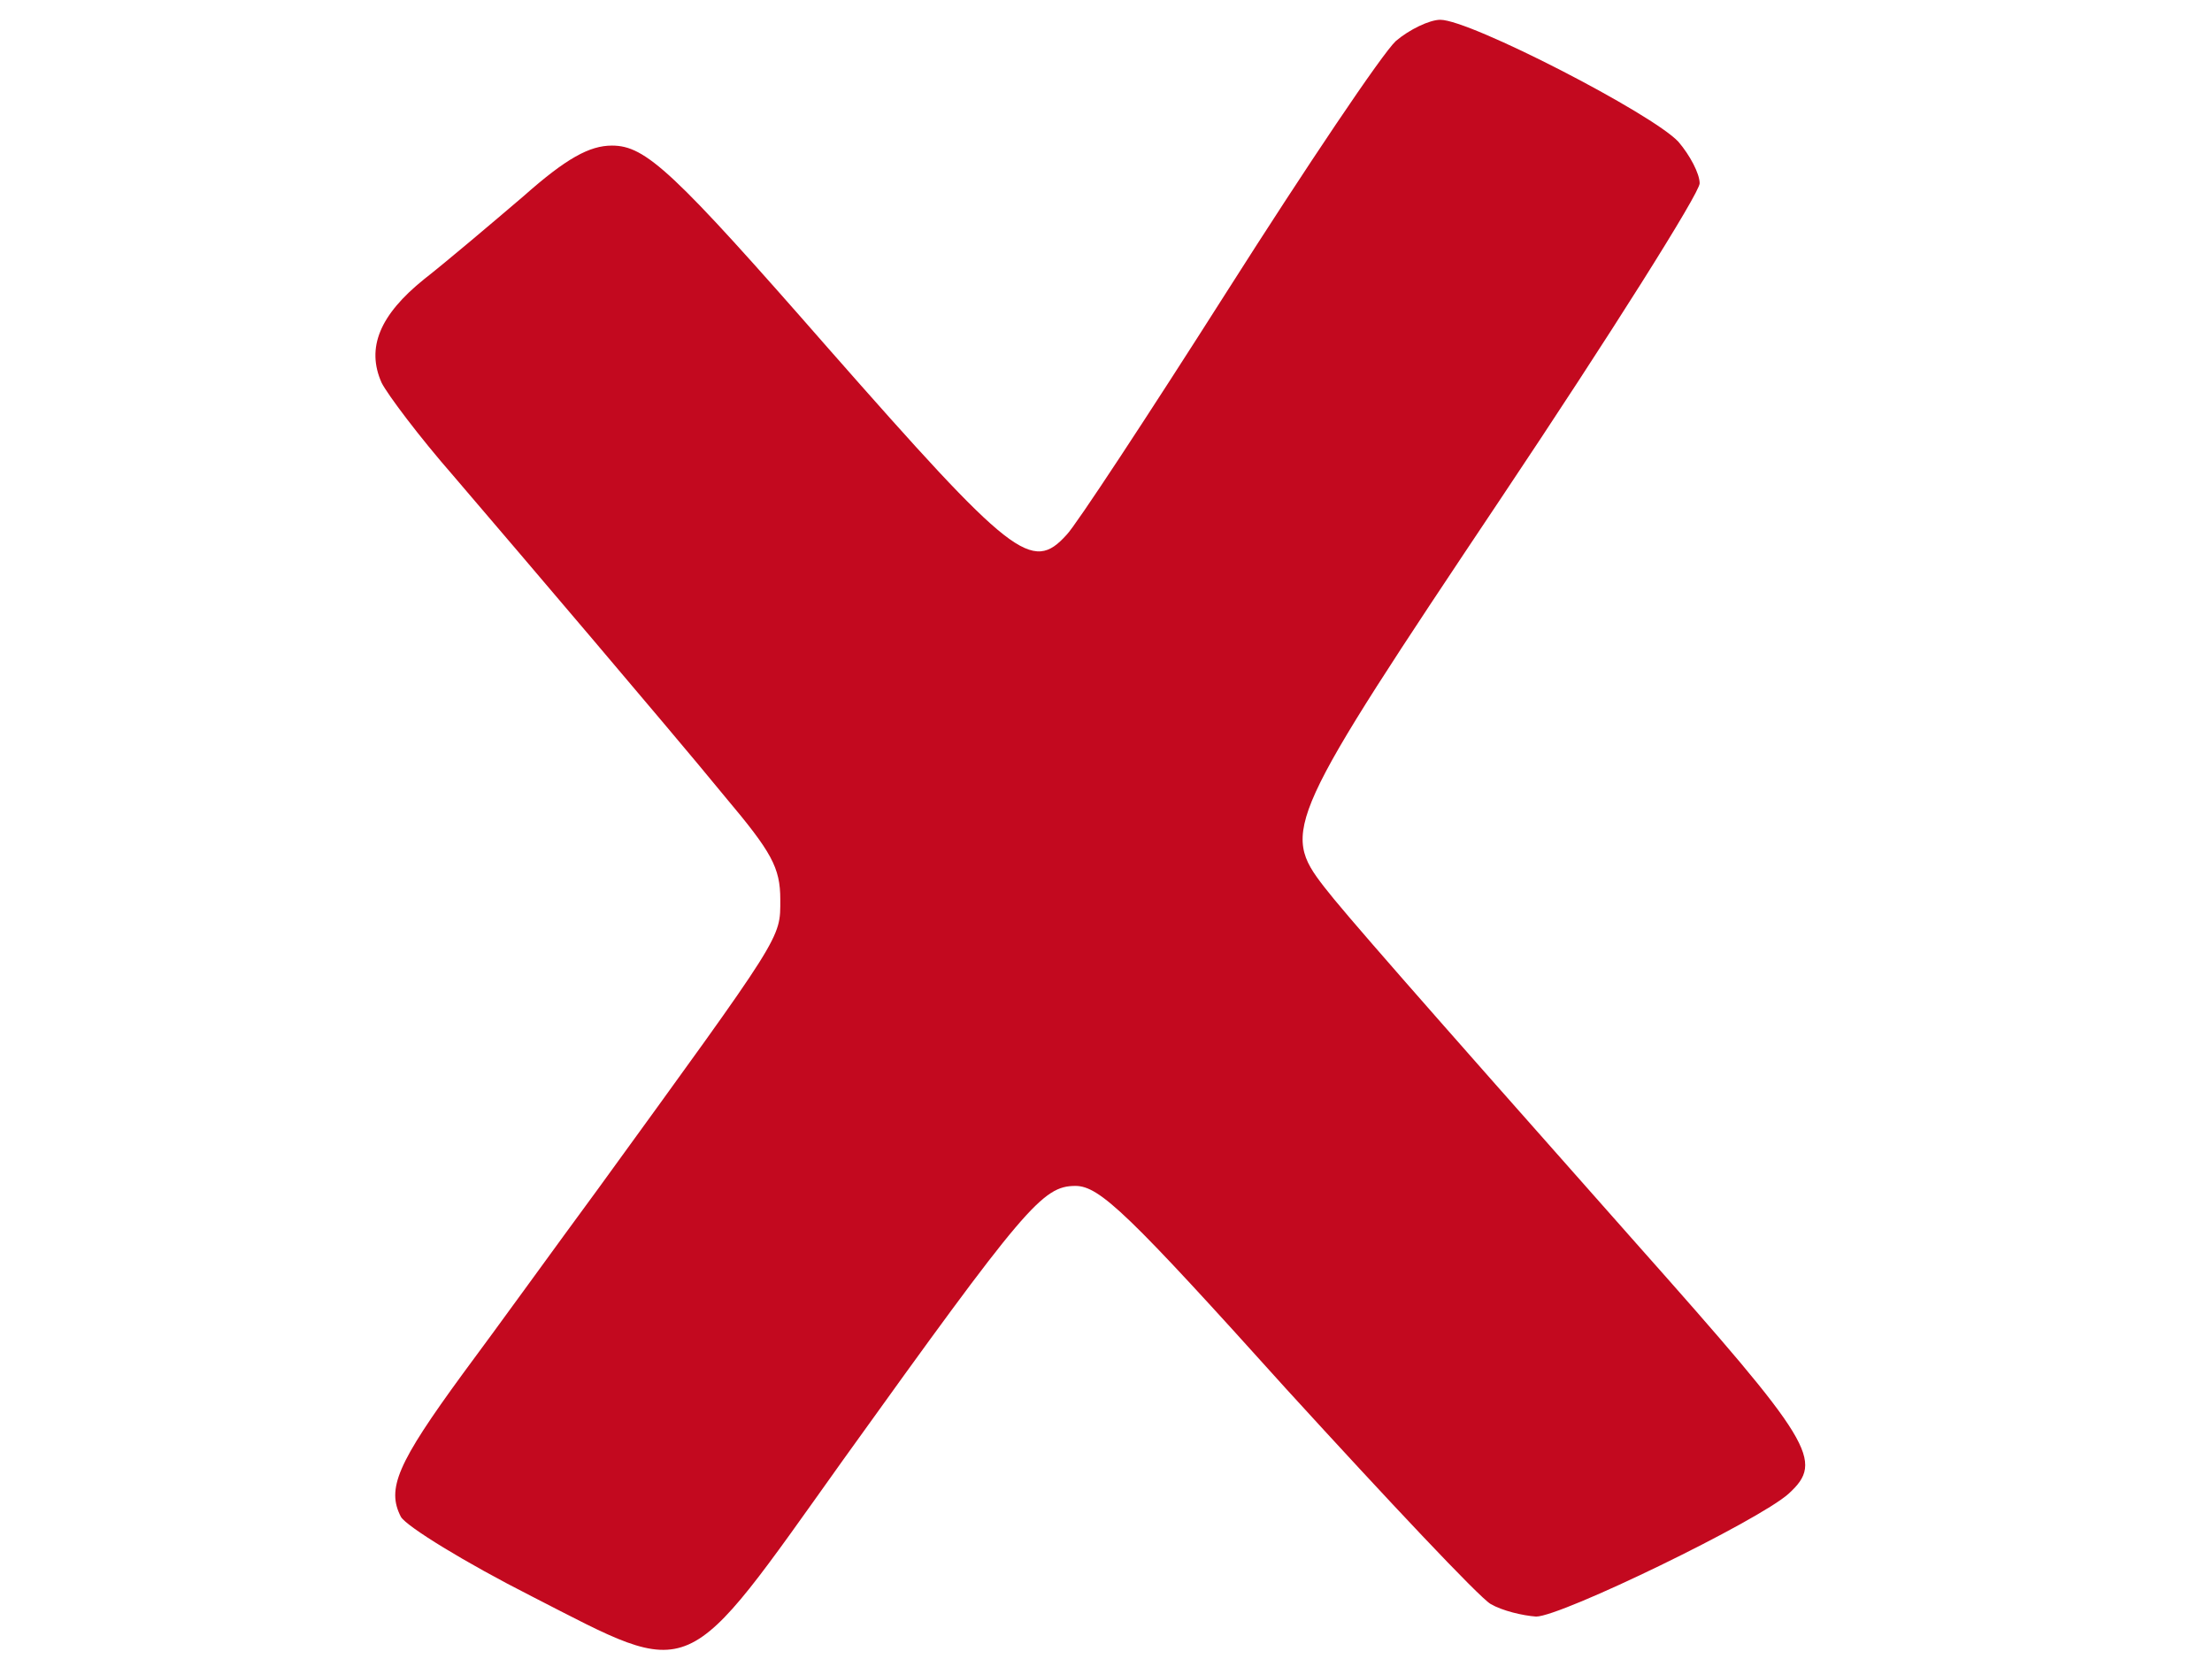 <?xml version="1.0" encoding="UTF-8" standalone="no" ?>
<!DOCTYPE svg PUBLIC "-//W3C//DTD SVG 1.1//EN" "http://www.w3.org/Graphics/SVG/1.1/DTD/svg11.dtd">
<svg xmlns="http://www.w3.org/2000/svg" xmlns:xlink="http://www.w3.org/1999/xlink" version="1.1" width="640" height="480" viewBox="0 0 640 480" xml:space="preserve">
<desc>Created with Fabric.js 3.6.6</desc>
<defs>
</defs>
<g transform="matrix(0.6 0 0 0.97 903 684.8)"  >
<g style=""   >
		<g transform="matrix(1 0 0 1 -490 -490)"  >
<rect style="stroke: none; stroke-width: 1; stroke-dasharray: none; stroke-linecap: butt; stroke-dashoffset: 0; stroke-linejoin: miter; stroke-miterlimit: 4; fill: rgb(255,255,255); fill-opacity: 0; fill-rule: nonzero; opacity: 1;"  x="-50" y="-50" rx="0" ry="0" width="100" height="100" />
</g>
		<g transform="matrix(1 0 0 1 0 0)"  >
<rect style="stroke: none; stroke-width: 1; stroke-dasharray: none; stroke-linecap: butt; stroke-dashoffset: 0; stroke-linejoin: miter; stroke-miterlimit: 4; fill: rgb(255,255,255); fill-rule: nonzero; opacity: 1; visibility: hidden;"  x="-540" y="-540" rx="0" ry="0" width="1080" height="1080" />
</g>
		<g transform="matrix(0.35 0 0 -0.35 -119.48 -251.69)"  >
<path style="stroke: none; stroke-width: 1; stroke-dasharray: none; stroke-linecap: butt; stroke-dashoffset: 0; stroke-linejoin: miter; stroke-miterlimit: 4; fill: rgb(195,9,31); fill-rule: nonzero; opacity: 1;"  transform=" translate(-1239.2, -2468.26)" d="M 1133 3157 C 1120 3151 1060 3082 998 3005 C 856 2827 266 2092 177 1982 C 140 1937 110 1891 110 1881 C 110 1854 139 1833 229 1795 C 322 1756 339 1758 385 1812 C 421 1855 529 1976 605 2060 C 638 2096 683 2146 705 2171 C 966 2467 1175 2689 1196 2694 C 1229 2703 1262 2685 1407 2580 C 1472 2534 1667 2395 1840 2271 C 2210 2007 2194 2013 2297 2094 C 2362 2144 2376 2166 2365 2199 C 2362 2210 2304 2263 2238 2317 C 2171 2371 2071 2452 2016 2497 C 1960 2542 1838 2641 1744 2717 C 1651 2793 1494 2920 1396 3000 C 1172 3182 1175 3181 1133 3157 z" stroke-linecap="round" />
</g>
		<g transform="matrix(0.35 0 0 -0.35 425.68 -36.04)"  >
<path style="stroke: none; stroke-width: 1; stroke-dasharray: none; stroke-linecap: butt; stroke-dashoffset: 0; stroke-linejoin: miter; stroke-miterlimit: 4; fill: rgb(195,9,31); fill-rule: nonzero; opacity: 1;"  transform=" translate(-2751.1, -1868.72)" d="M 2813 2716 C 2688 2704 2658 2692 2646 2651 C 2641 2637 2605 2307 2500 1336 C 2480 1147 2474 1061 2481 1048 C 2496 1020 2533 1010 2621 1010 C 2713 1010 2752 1025 2768 1067 C 2774 1082 2802 1246 2830 1430 C 2858 1614 2906 1923 2936 2115 C 2966 2308 2998 2516 3007 2579 L 3024 2693 L 3001 2711 C 2975 2732 2981 2732 2813 2716 z" stroke-linecap="round" />
</g>
		<g transform="matrix(0.35 0 0 -0.35 -79.06 198.3)"  >
<path style="stroke: none; stroke-width: 1; stroke-dasharray: none; stroke-linecap: butt; stroke-dashoffset: 0; stroke-linejoin: miter; stroke-miterlimit: 4; fill: rgb(195,9,31); fill-rule: nonzero; opacity: 1;"  transform=" translate(-1350.35, -1217.8)" d="M 1666 2038 C 1652 2025 1574 1909 1492 1780 C 1410 1651 1335 1537 1326 1528 C 1290 1488 1270 1504 1080 1720 C 919 1904 891 1930 856 1930 C 833 1930 809 1917 765 1878 C 731 1849 685 1810 662 1792 C 616 1755 602 1721 618 1685 C 624 1673 657 1629 692 1589 C 727 1548 792 1472 836 1420 C 880 1368 942 1295 973 1257 C 1021 1200 1030 1184 1030 1151 C 1030 1110 1034 1117 841 851 C 799 794 737 708 702 661 C 634 568 623 542 638 513 C 644 503 704 466 773 431 C 943 344 928 338 1095 572 C 1283 834 1301 855 1335 855 C 1360 855 1390 826 1553 645 C 1658 530 1752 430 1764 423 C 1776 416 1797 411 1811 410 C 1837 410 2041 509 2072 537 C 2109 571 2098 589 1915 795 C 1682 1058 1612 1138 1592 1164 C 1547 1222 1553 1234 1775 1566 C 1888 1735 1980 1881 1980 1891 C 1980 1901 1970 1920 1958 1934 C 1931 1963 1743 2060 1712 2060 C 1701 2060 1680 2050 1666 2038 z" stroke-linecap="round" />
</g>
		<g transform="matrix(0.35 0 0 -0.35 359.48 396.57)"  >
<path style="stroke: none; stroke-width: 1; stroke-dasharray: none; stroke-linecap: butt; stroke-dashoffset: 0; stroke-linejoin: miter; stroke-miterlimit: 4; fill: rgb(195,9,31); fill-rule: nonzero; opacity: 1;"  transform=" translate(-2566.99, -669.02)" d="M 2458 823 C 2443 813 2426 794 2421 780 C 2405 739 2378 553 2385 531 C 2394 501 2435 494 2557 500 C 2704 507 2713 514 2735 650 C 2765 838 2764 840 2602 840 C 2510 840 2479 836 2458 823 z" stroke-linecap="round" />
</g>
</g>
</g>
<g transform="matrix(0.68 0 0 0.68 -24.5 -225.5)"  >
<rect style="stroke: none; stroke-width: 1; stroke-dasharray: none; stroke-linecap: butt; stroke-dashoffset: 0; stroke-linejoin: miter; stroke-miterlimit: 4; fill: rgb(255,255,255); fill-opacity: 0; fill-rule: nonzero; opacity: 1;"  x="-50" y="-50" rx="0" ry="0" width="100" height="100" />
</g>
<g transform="matrix(0.68 0 0 0.68 308.54 107.54)"  >
<rect style="stroke: none; stroke-width: 1; stroke-dasharray: none; stroke-linecap: butt; stroke-dashoffset: 0; stroke-linejoin: miter; stroke-miterlimit: 4; fill: rgb(255,255,255); fill-rule: nonzero; opacity: 1; visibility: hidden;"  x="-540" y="-540" rx="0" ry="0" width="1080" height="1080" />
</g>
<g transform="matrix(0.28 0 0 -0.28 315.46 241.54)"  >
<path style="stroke: none; stroke-width: 1; stroke-dasharray: none; stroke-linecap: butt; stroke-dashoffset: 0; stroke-linejoin: miter; stroke-miterlimit: 4; fill: rgb(195,9,31); fill-rule: nonzero; opacity: 1;"  transform=" translate(-1350.35, -1217.8)" d="M 1666 2038 C 1652 2025 1574 1909 1492 1780 C 1410 1651 1335 1537 1326 1528 C 1290 1488 1270 1504 1080 1720 C 919 1904 891 1930 856 1930 C 833 1930 809 1917 765 1878 C 731 1849 685 1810 662 1792 C 616 1755 602 1721 618 1685 C 624 1673 657 1629 692 1589 C 727 1548 792 1472 836 1420 C 880 1368 942 1295 973 1257 C 1021 1200 1030 1184 1030 1151 C 1030 1110 1034 1117 841 851 C 799 794 737 708 702 661 C 634 568 623 542 638 513 C 644 503 704 466 773 431 C 943 344 928 338 1095 572 C 1283 834 1301 855 1335 855 C 1360 855 1390 826 1553 645 C 1658 530 1752 430 1764 423 C 1776 416 1797 411 1811 410 C 1837 410 2041 509 2072 537 C 2109 571 2098 589 1915 795 C 1682 1058 1612 1138 1592 1164 C 1547 1222 1553 1234 1775 1566 C 1888 1735 1980 1881 1980 1891 C 1980 1901 1970 1920 1958 1934 C 1931 1963 1743 2060 1712 2060 C 1701 2060 1680 2050 1666 2038 z" stroke-linecap="round" />
</g>
</svg>